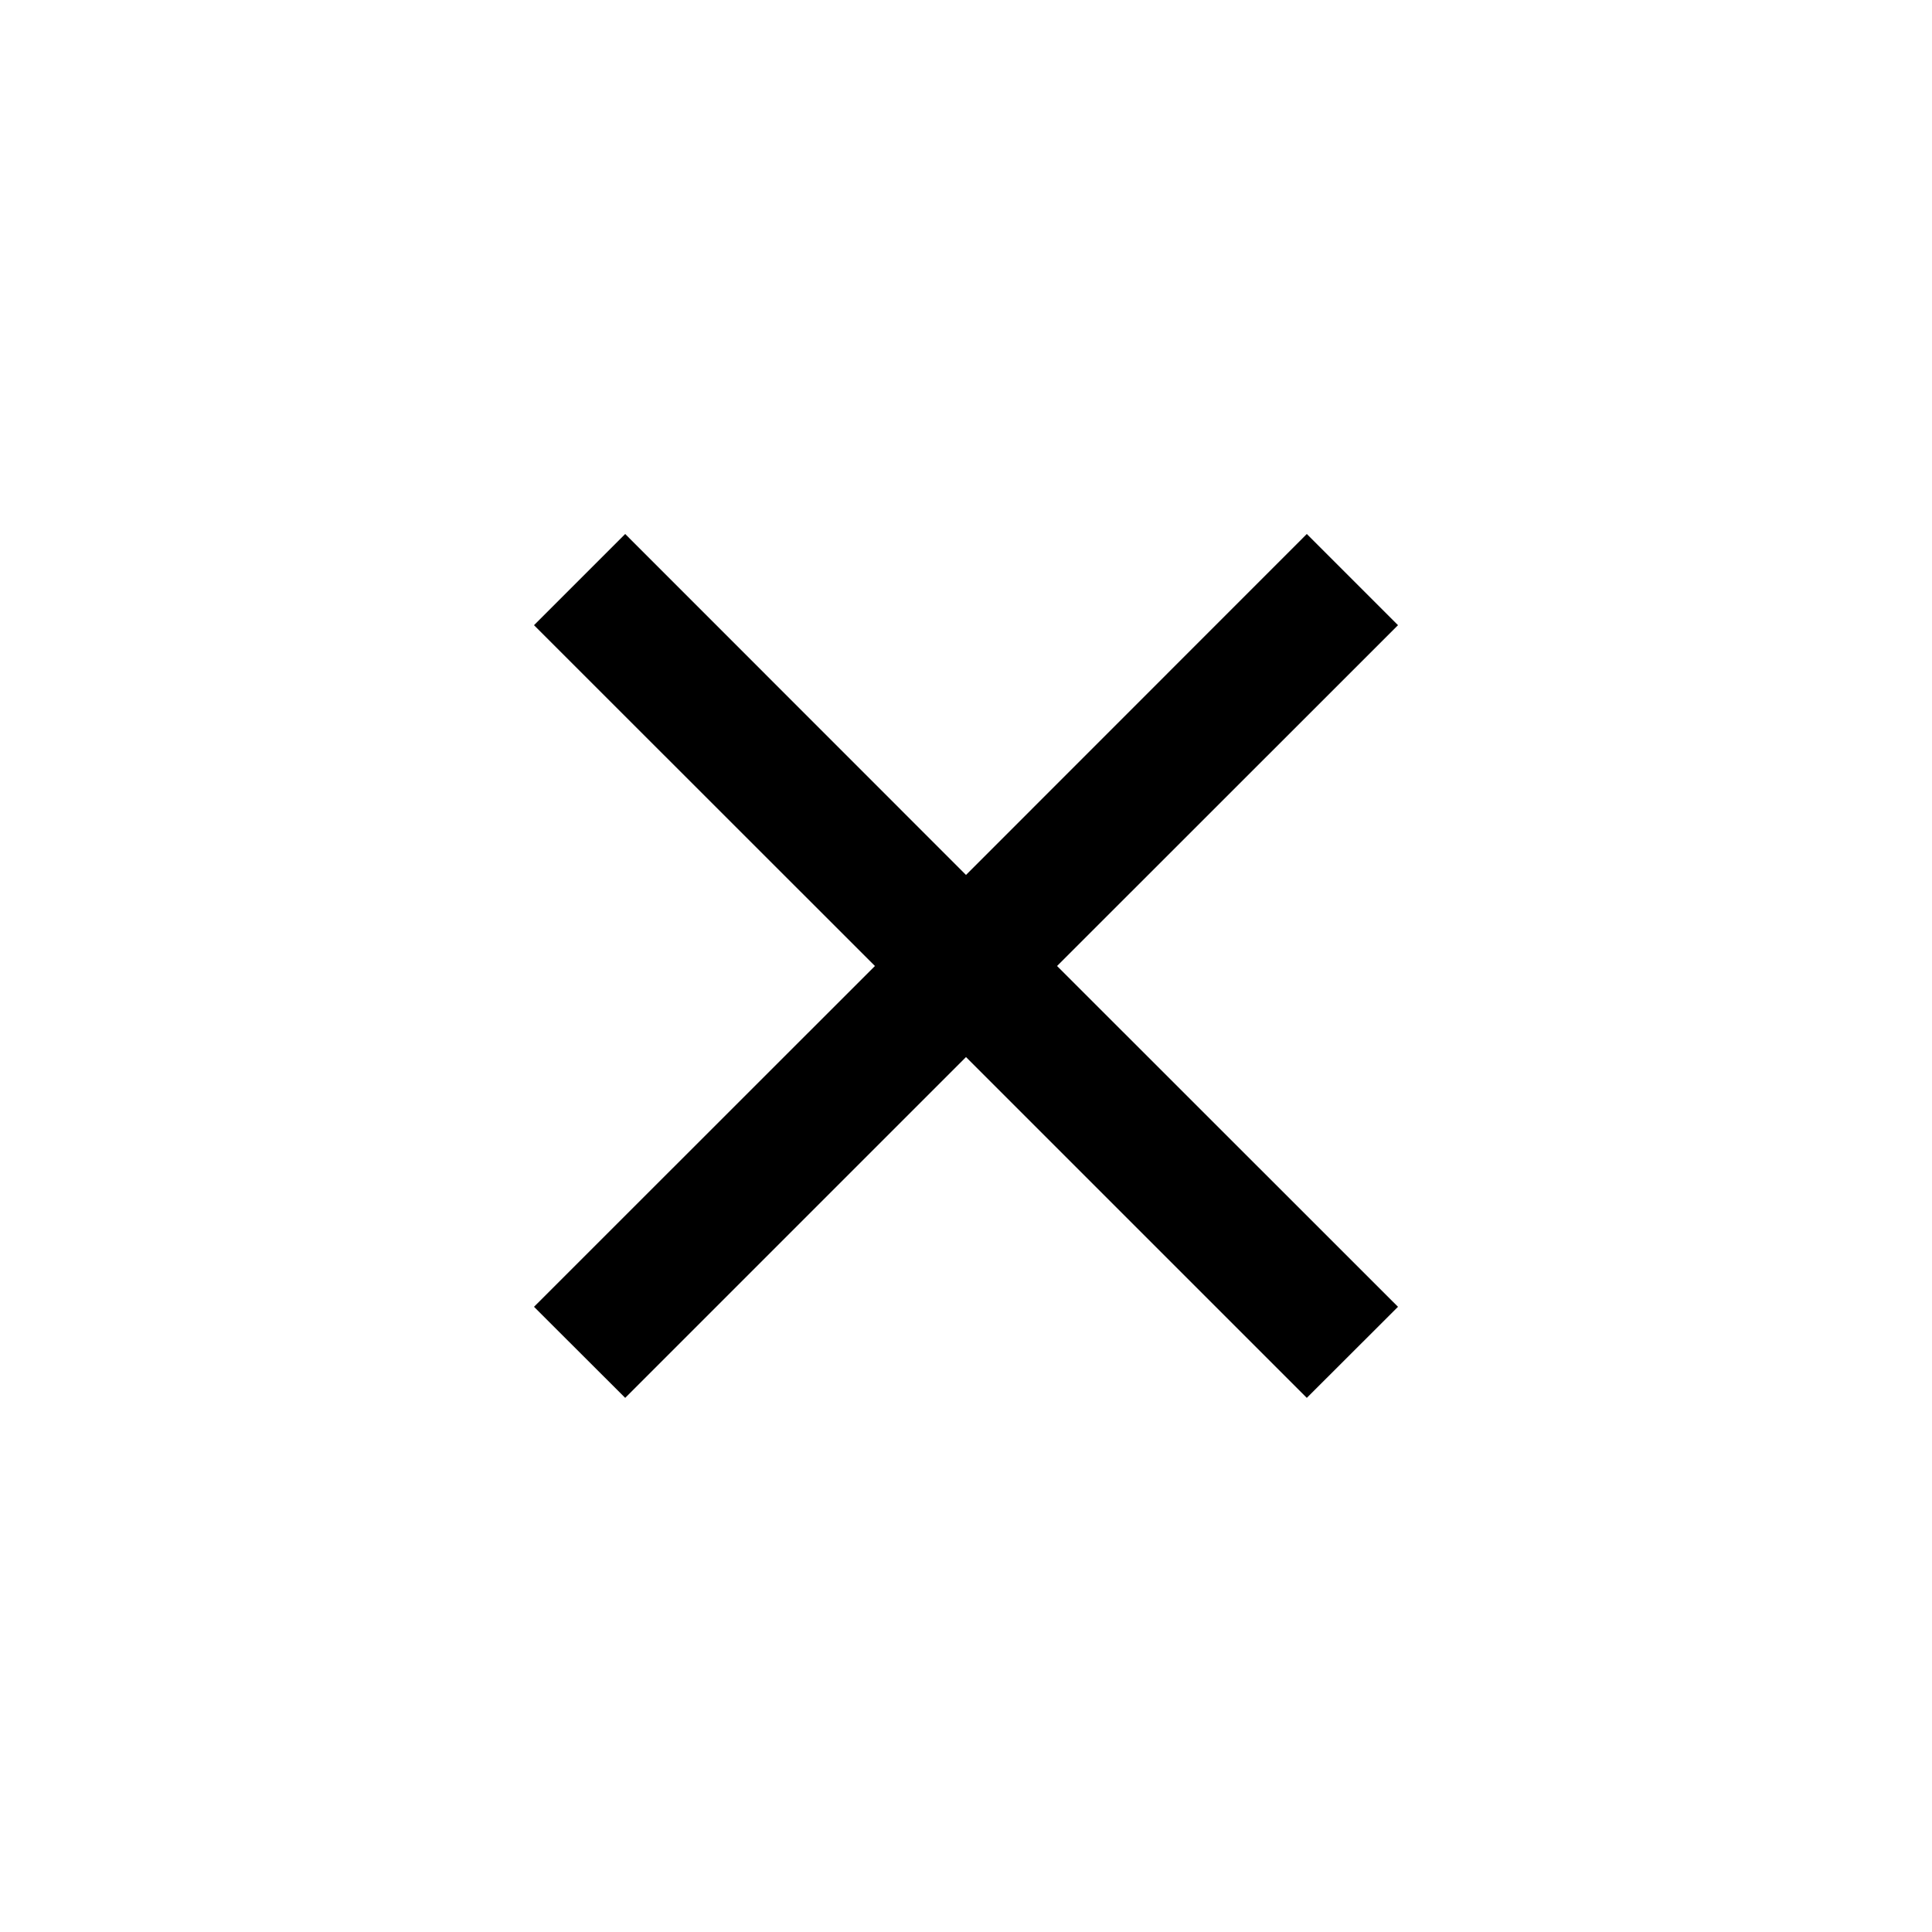 <svg xmlns="http://www.w3.org/2000/svg" viewBox="0 0 15 15"><path fill-rule="evenodd" d="M6.793 7.5L4.146 4.854l.708-.708L7.5 6.793l2.646-2.647.708.708L8.207 7.5l2.647 2.646-.708.707L7.5 8.207l-2.646 2.646-.708-.707L6.793 7.5z" clip-rule="evenodd"/></svg>
